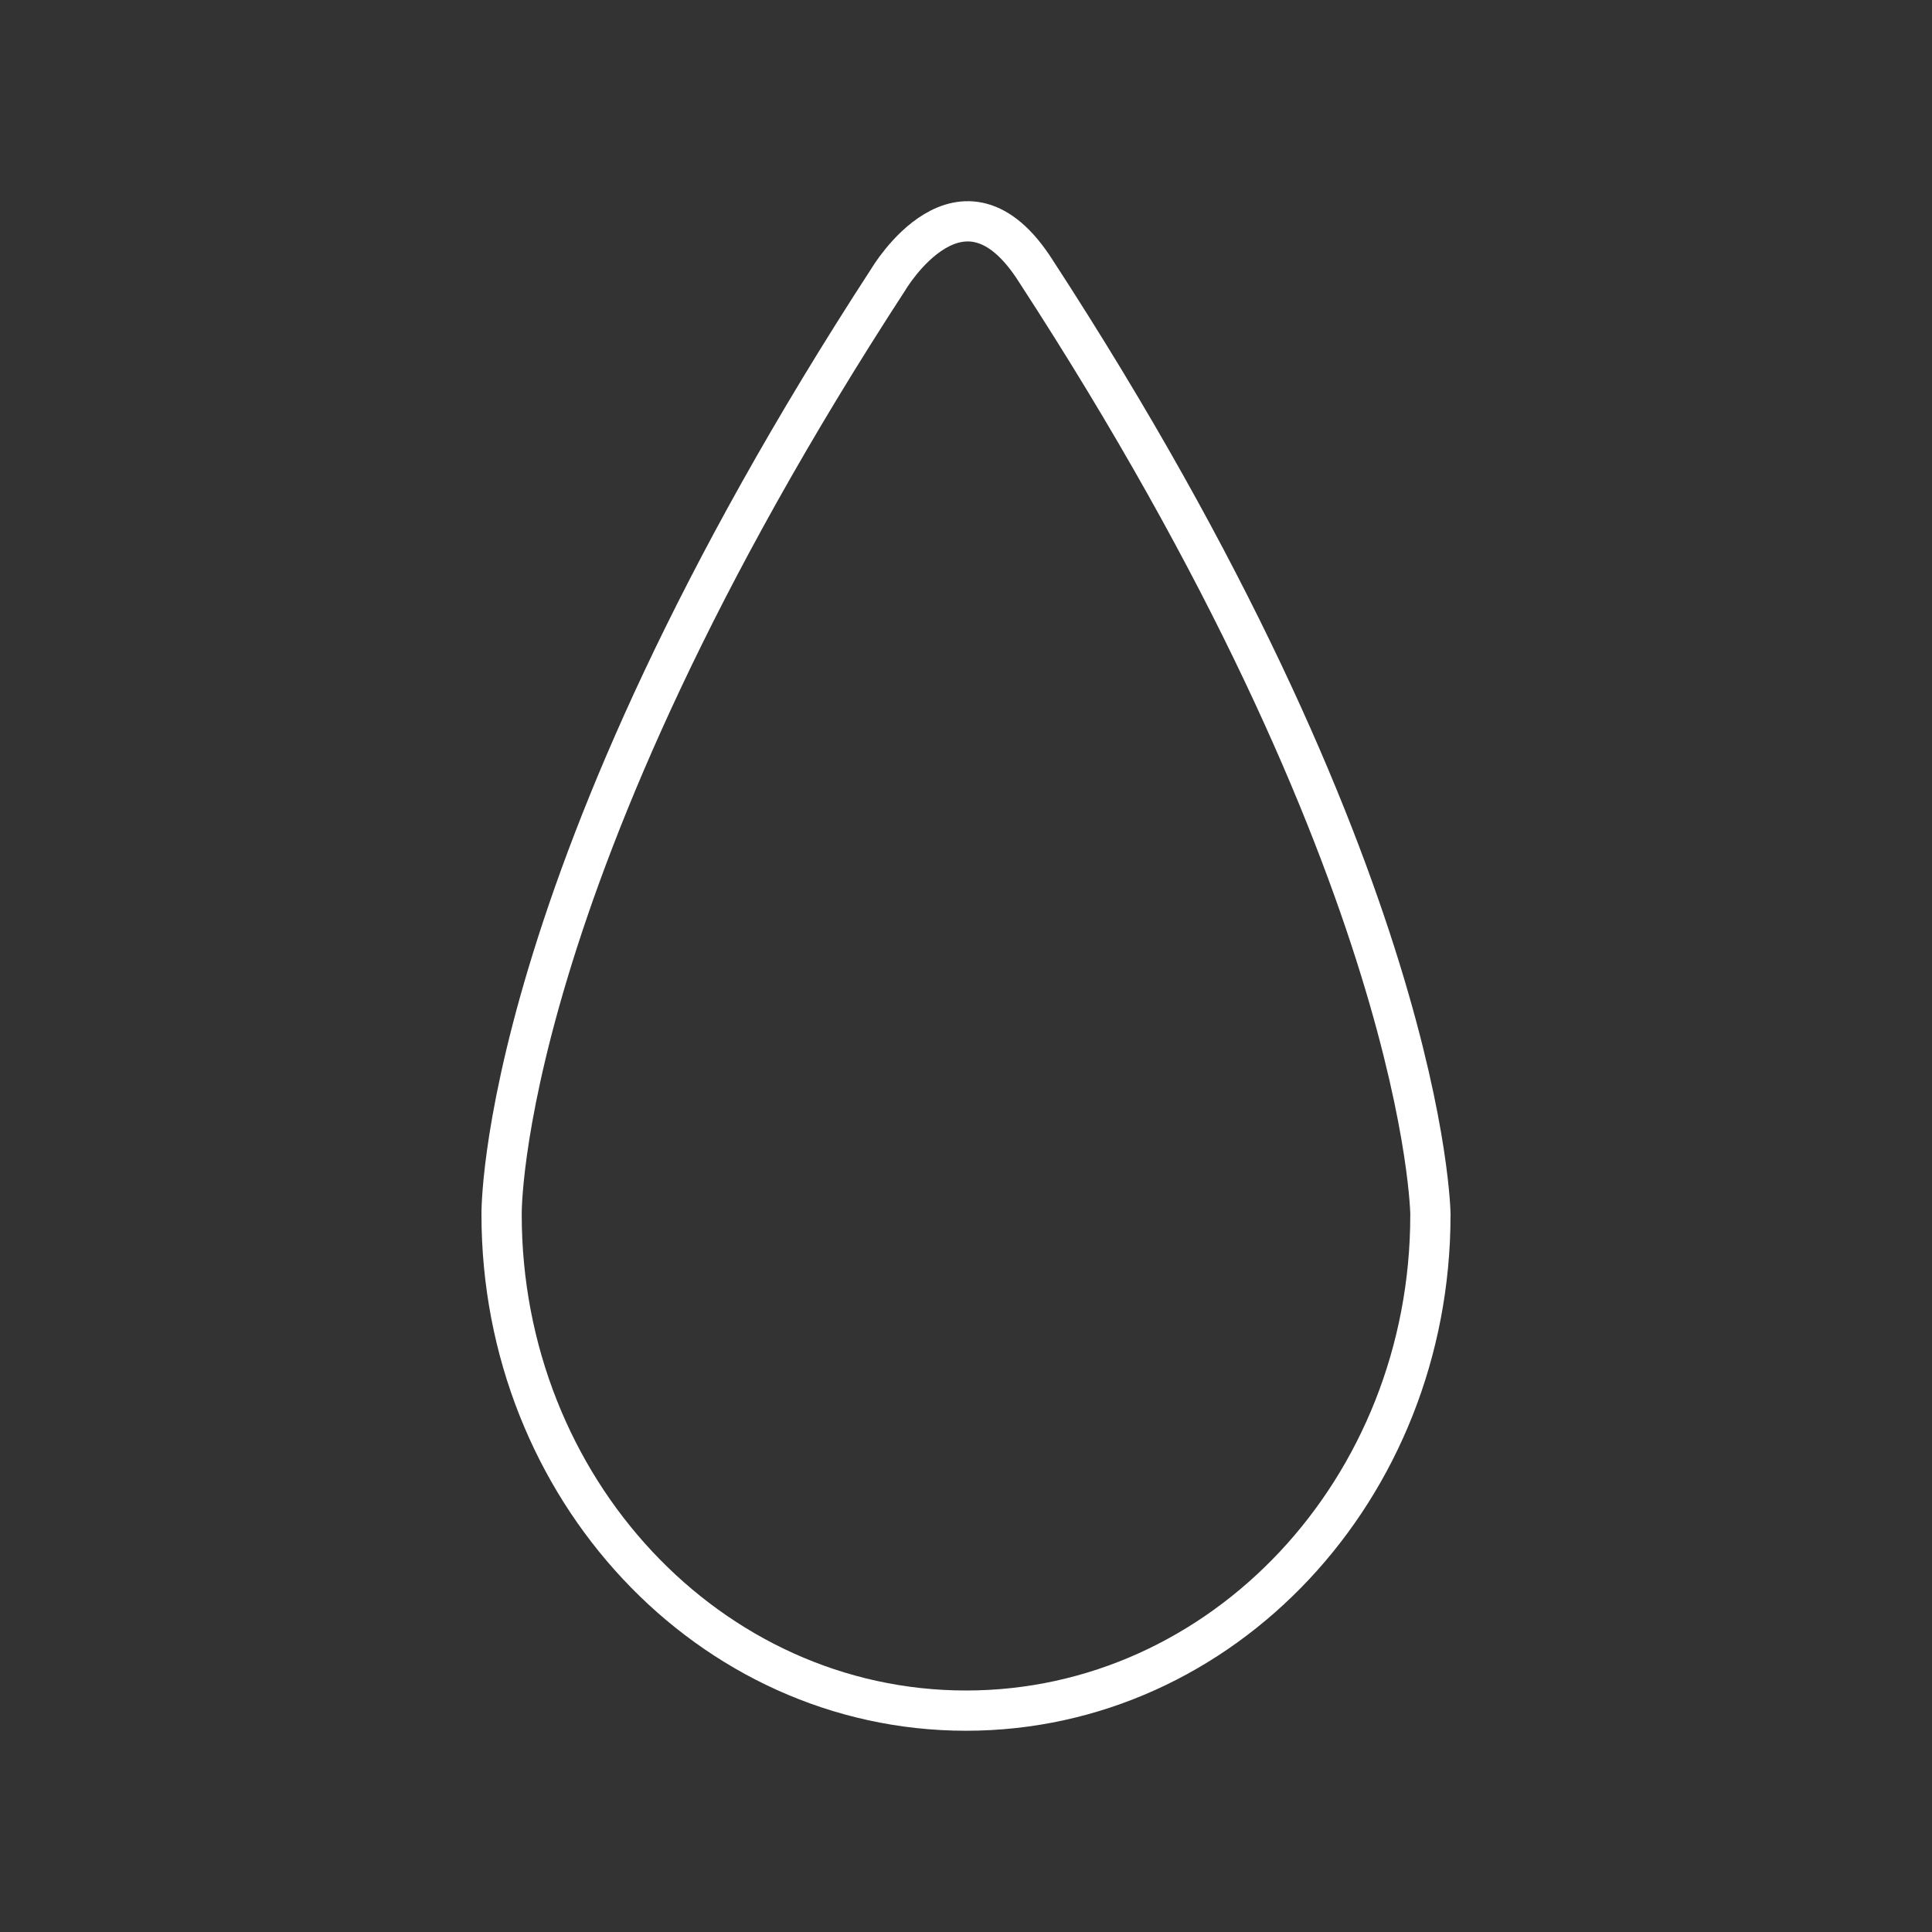 <?xml version="1.0" encoding="UTF-8" standalone="no"?>
<svg
   version="1.2"
   viewBox="0 0 48 48"
   id="svg1"
   xmlns="http://www.w3.org/2000/svg"
   xmlns:svg="http://www.w3.org/2000/svg">
  <rect x="0" y="0" width="48" height="48" fill="#333333" stroke="none"/>
  <defs
     id="defs1" />
  <path
     d="m 35.538,30.188 c 0,6.807 -5.166,12.312 -11.538,12.312 -6.372,0 -11.538,-5.518 -11.538,-12.326 0,0 -0.126,-8.272 9.609,-23.233 0,0 1.827,-3.105 3.666,-0.204 9.735,14.961 9.802,23.451 9.802,23.451"
     fill="none"
     stroke="#ffffff"
     stroke-linecap="round"
     stroke-linejoin="round"
     stroke-width="1"
     id="path1" />
</svg>
